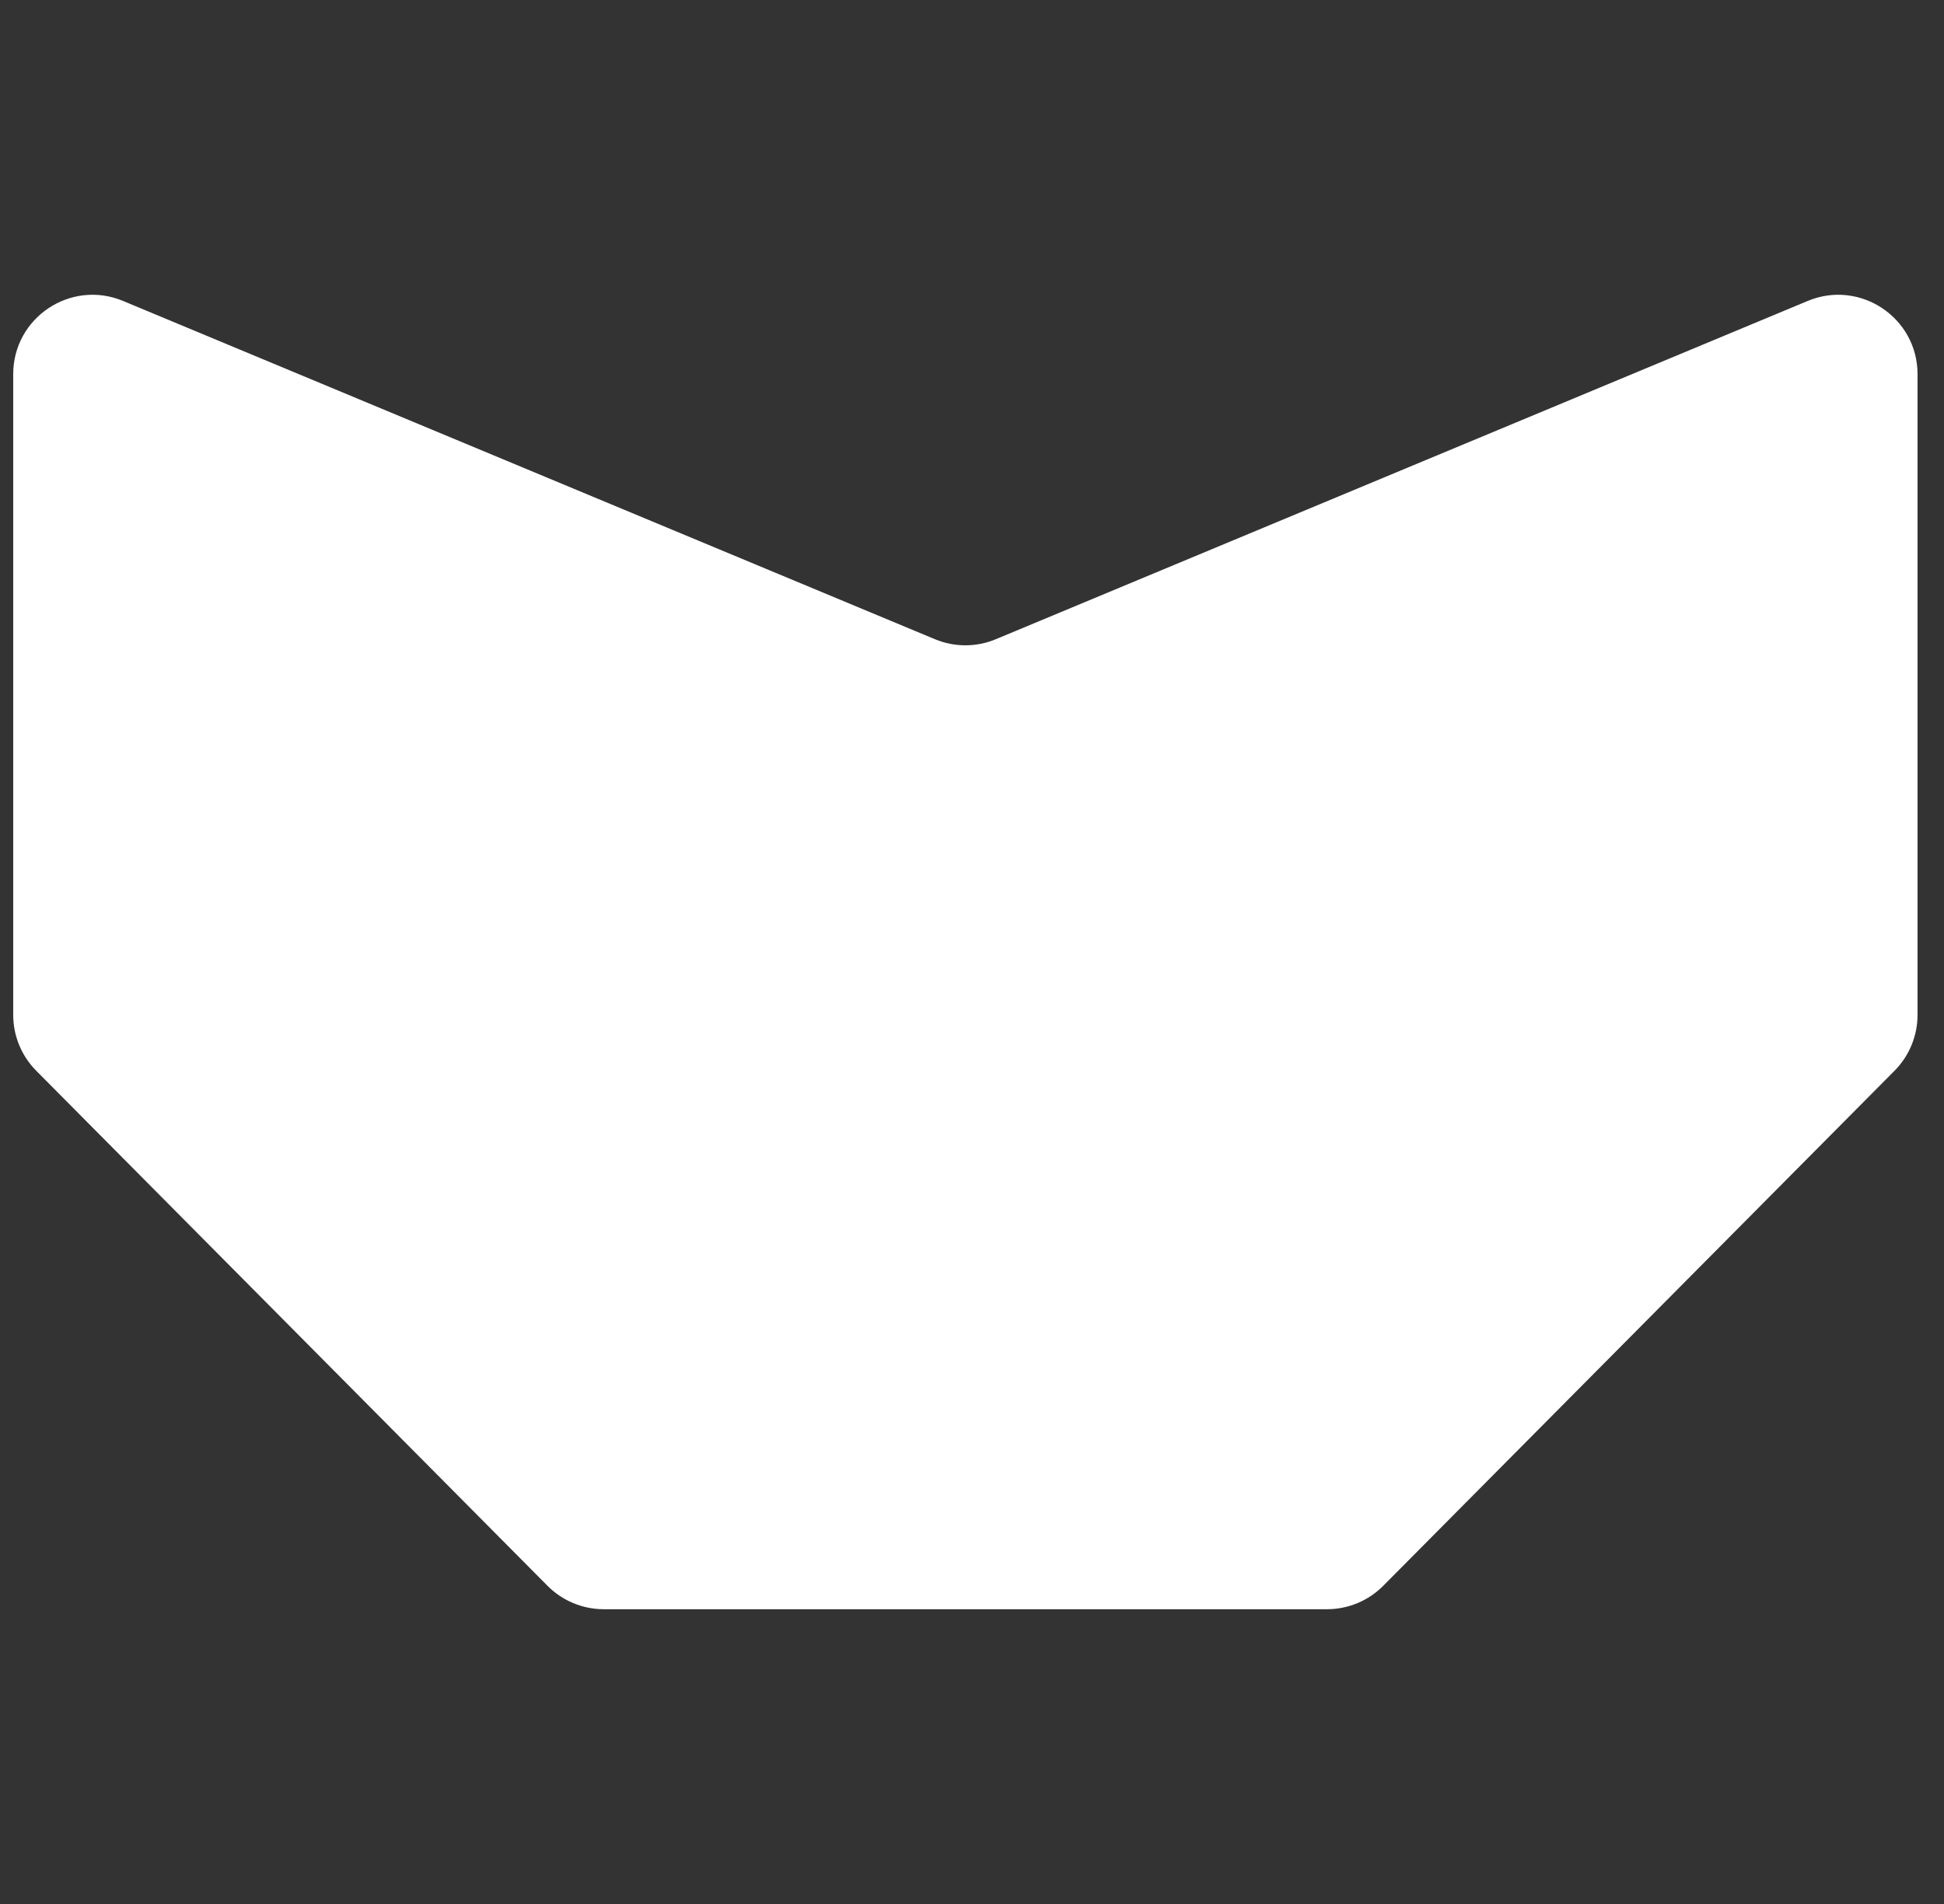 <svg width="49" height="48" viewBox="0 0 49 48" fill="none" xmlns="http://www.w3.org/2000/svg">
<rect x="0" y="0" width="49" height="48" fill="#333333" stroke="none"/>
<path d="M33.447 40.569C33.98 40.569 34.491 40.356 34.866 39.978L47.752 26.995C48.124 26.621 48.333 26.114 48.333 25.586V9.433C48.333 8.006 46.881 7.038 45.564 7.587L25.102 16.114C24.61 16.32 24.056 16.32 23.564 16.114L3.102 7.587C1.785 7.038 0.333 8.006 0.333 9.433V25.586C0.333 26.114 0.542 26.621 0.914 26.995L13.8 39.978C14.175 40.356 14.686 40.569 15.219 40.569H33.447Z" fill="white"/>
</svg>
